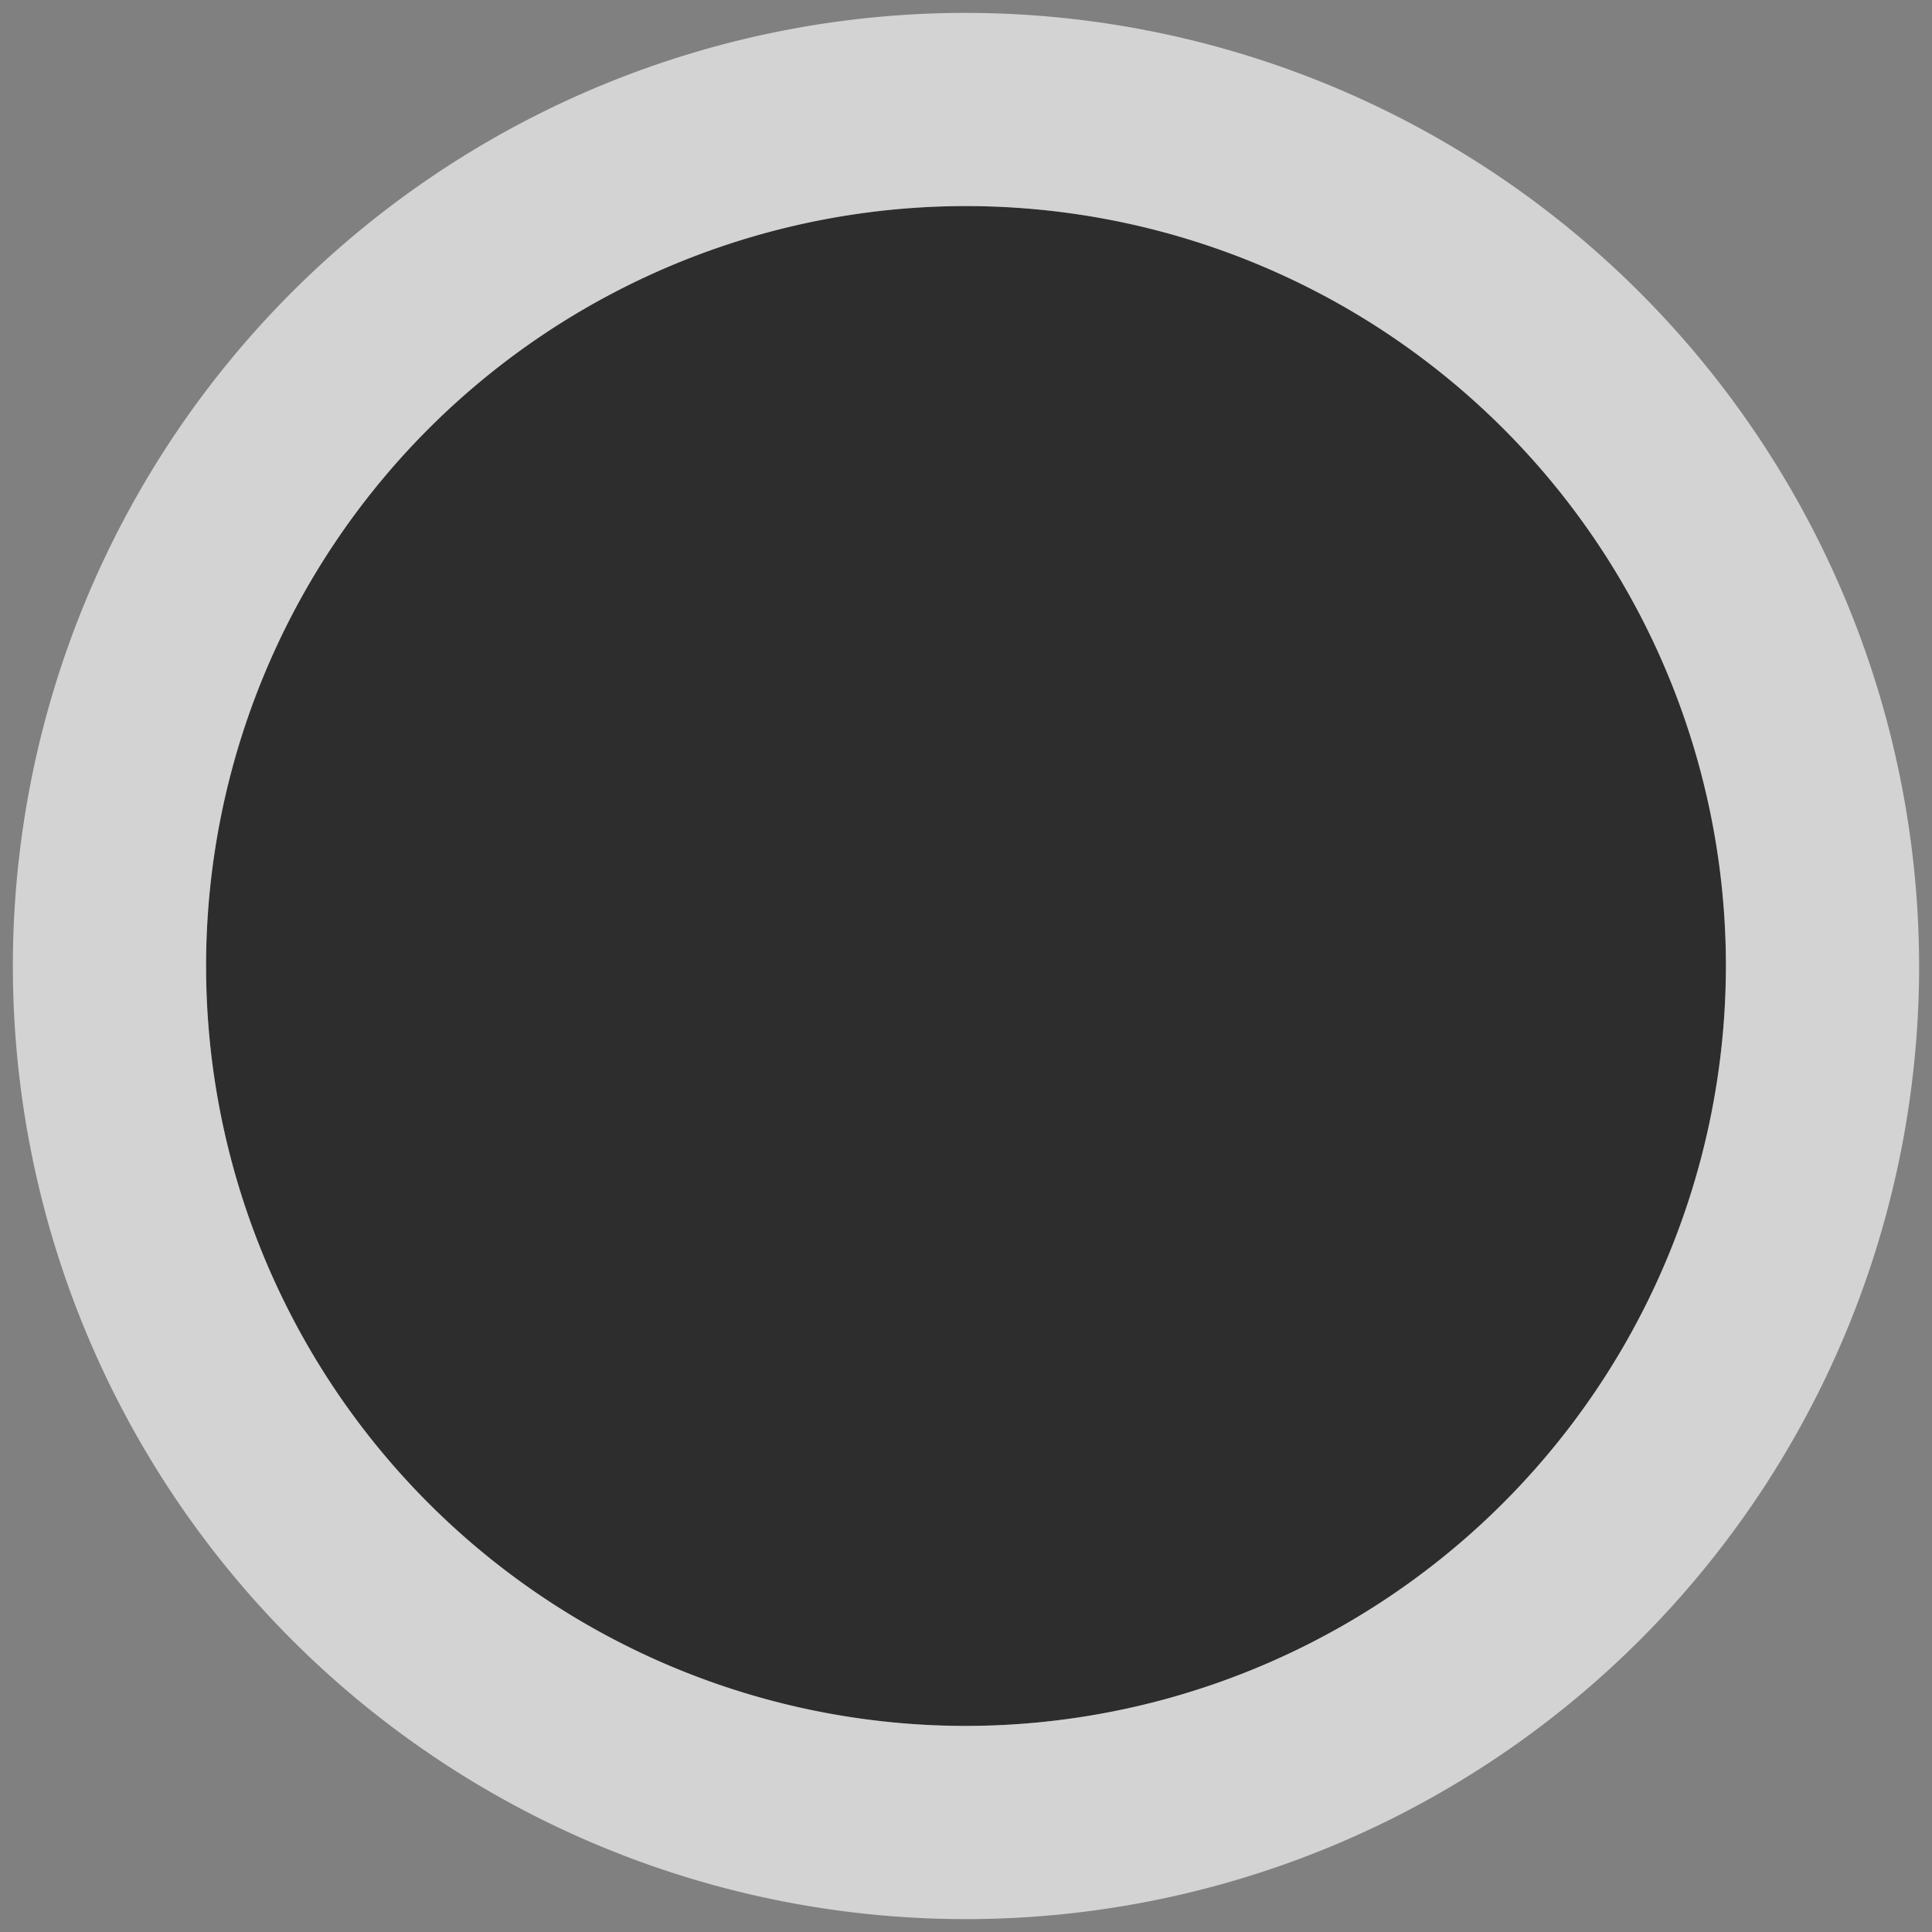 <svg xmlns="http://www.w3.org/2000/svg" width="30" height="30" viewBox="0 0 30 30">
  <rect x="0" y="0" width="30" height="30" fill="#808080" stroke="none"/>
  <defs>
    <style>
      .fillPale, .fill {
        opacity: 0.65;
      }

      .fill {
        fill: #fff;
      }
    </style>
  </defs>
  <g id="Icons">
    <path class="fillPale" d="M15,26.8A11.8,11.8,0,1,1,26.8,15,11.813,11.813,0,0,1,15,26.8Z"/>
    <path class="fill" d="M15,.2A14.8,14.8,0,1,0,29.8,15,14.816,14.816,0,0,0,15,.2Zm0,26.6A11.8,11.8,0,1,1,26.8,15,11.813,11.813,0,0,1,15,26.8Z"/>
  </g>
</svg>
